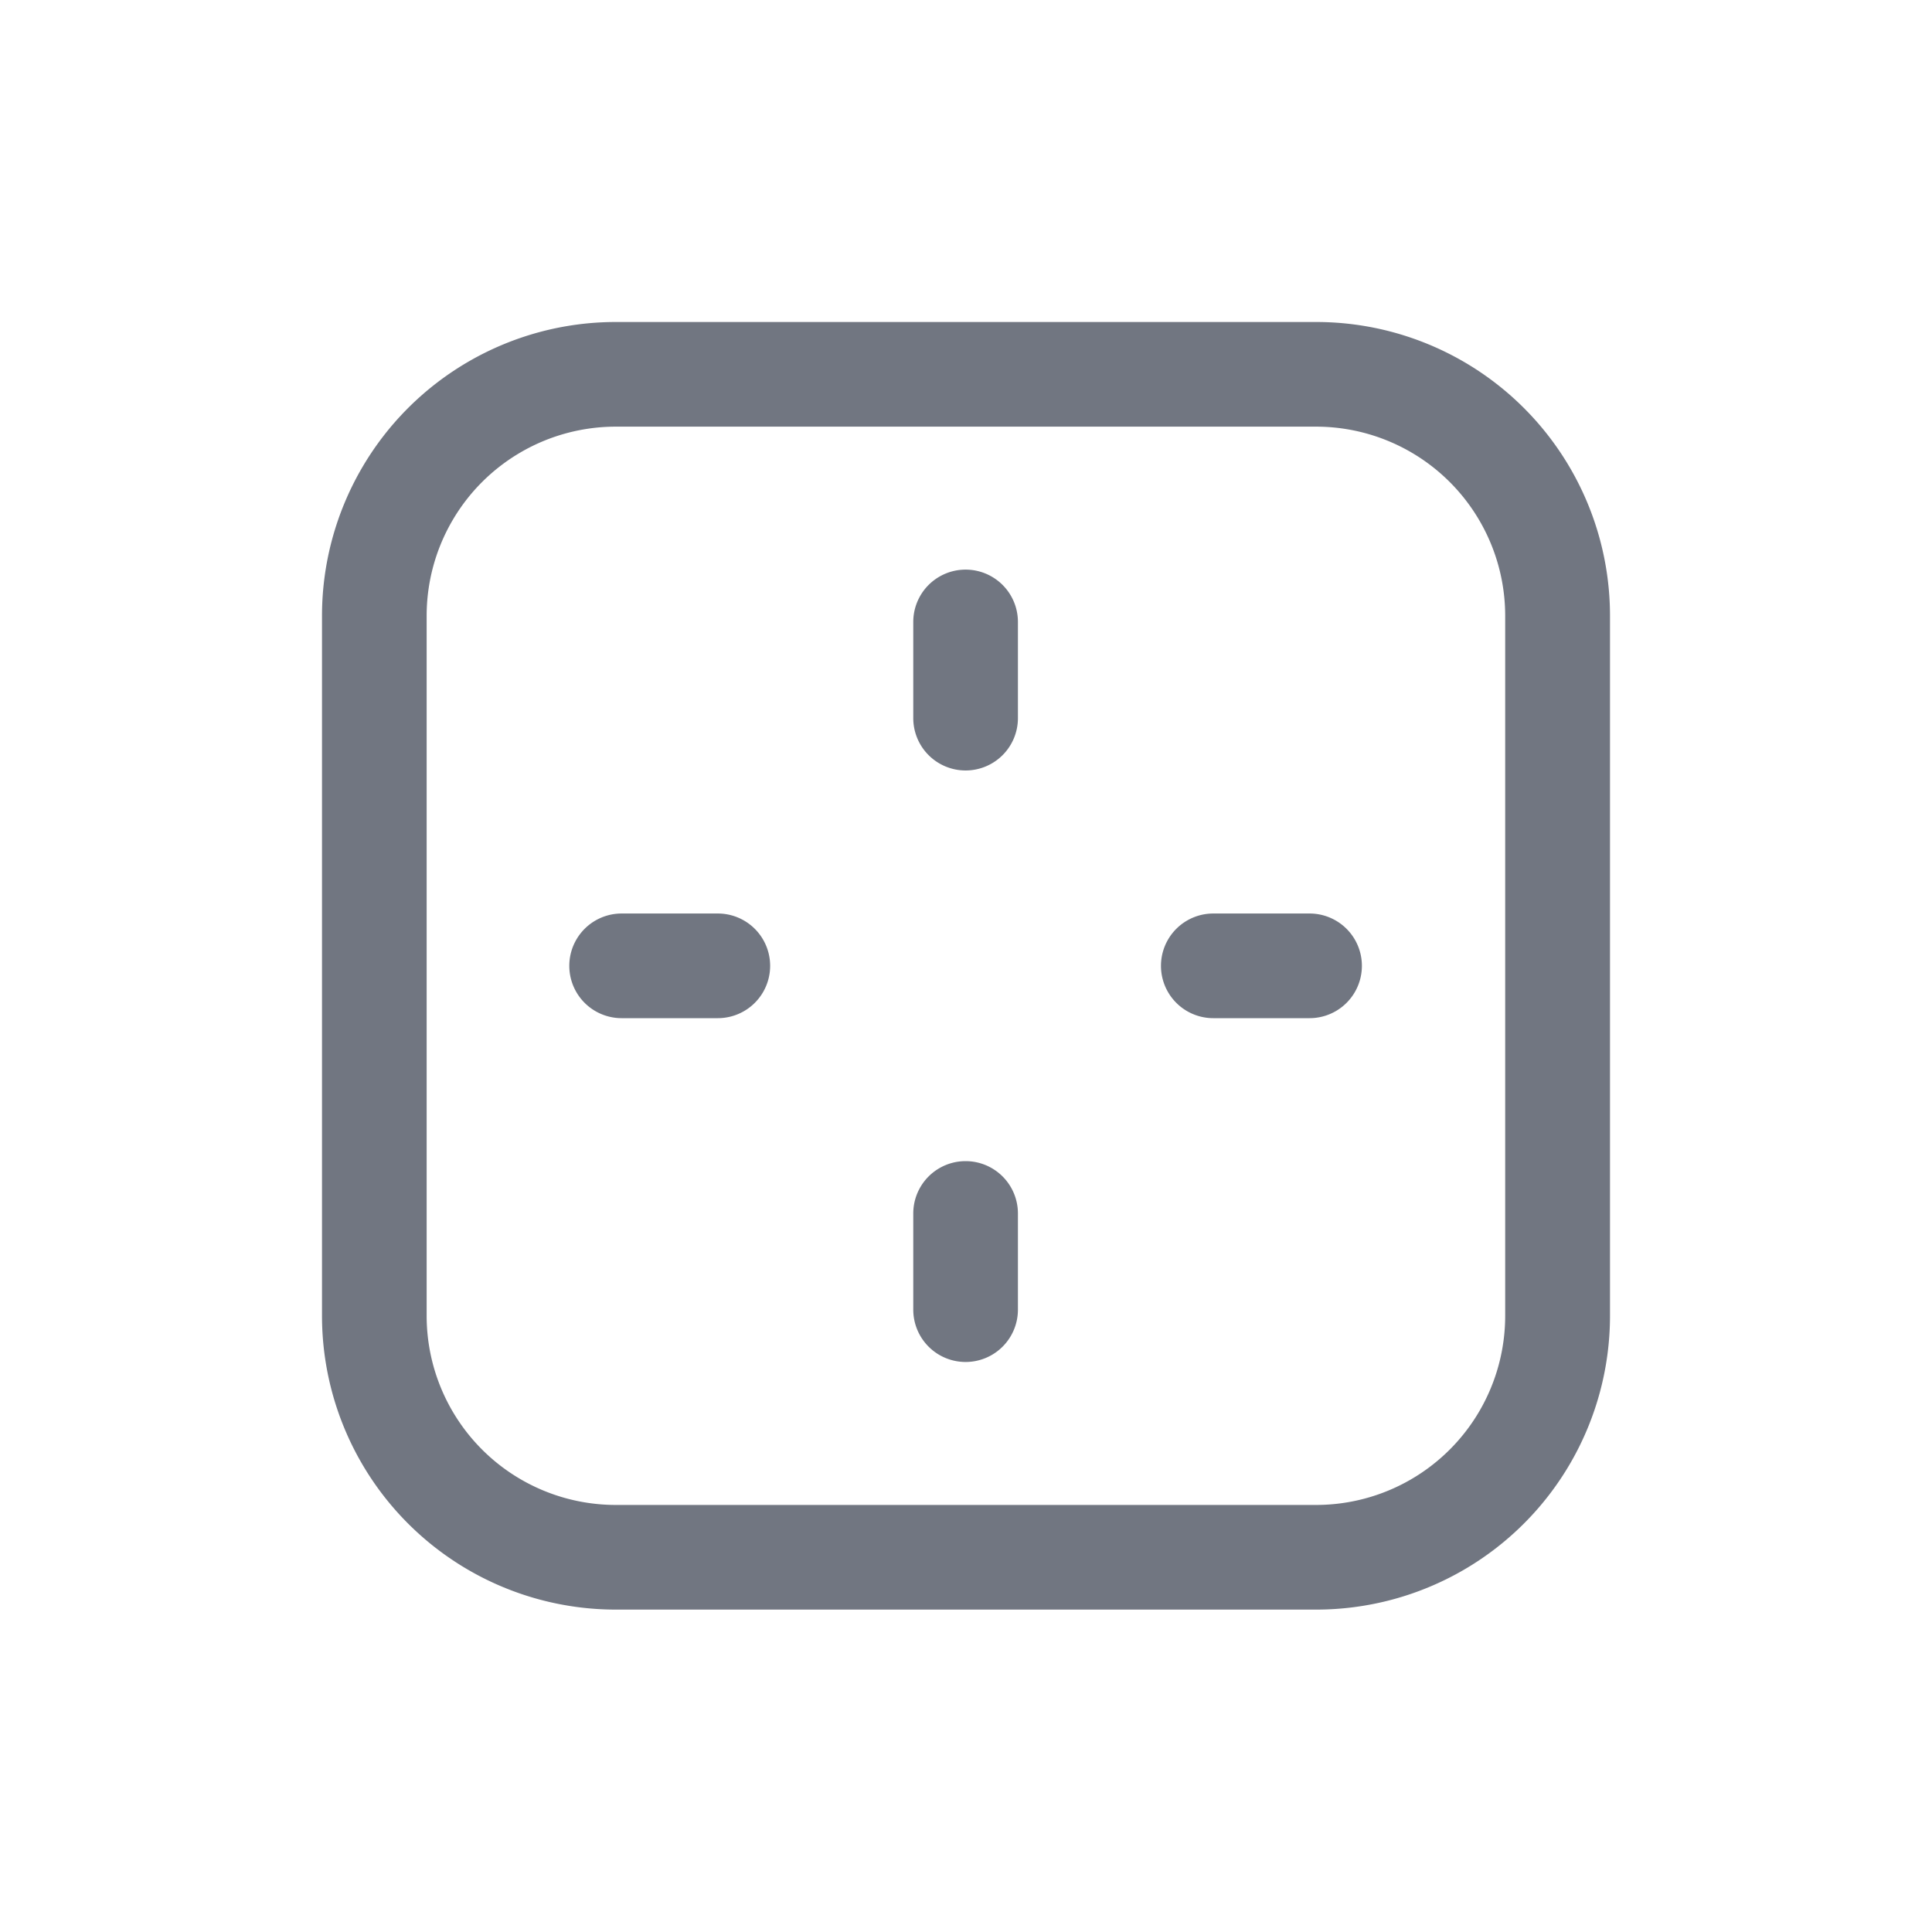 <svg xmlns="http://www.w3.org/2000/svg" fill="none" viewBox="0 0 24 24" focusable="false"><path fill="#717681" d="M11.995 9.571a.65.65 0 0 1-.65-.65V7.726a.65.65 0 0 1 1.3 0v1.195a.65.65 0 0 1-.65.65ZM15.072 11.348a.65.65 0 1 0 0 1.3h1.196a.65.65 0 1 0 0-1.3h-1.196ZM11.995 16.919a.65.65 0 0 1-.65-.65v-1.195a.65.65 0 0 1 1.3 0v1.195a.65.65 0 0 1-.65.65ZM7.722 11.348a.65.65 0 1 0 0 1.3h1.195a.65.65 0 1 0 0-1.3H7.722Z"/><path fill="#717681" fill-rule="evenodd" d="M4 7.65A3.65 3.65 0 0 1 7.652 4h8.696A3.65 3.65 0 0 1 20 7.65v8.695a3.65 3.65 0 0 1-3.652 3.65H7.652A3.65 3.65 0 0 1 4 16.345V7.65ZM7.652 5.3A2.35 2.35 0 0 0 5.3 7.65v8.695a2.35 2.35 0 0 0 2.35 2.35h8.697a2.35 2.35 0 0 0 2.351-2.35V7.65a2.35 2.35 0 0 0-2.35-2.35H7.651Z" clip-rule="evenodd"/></svg>